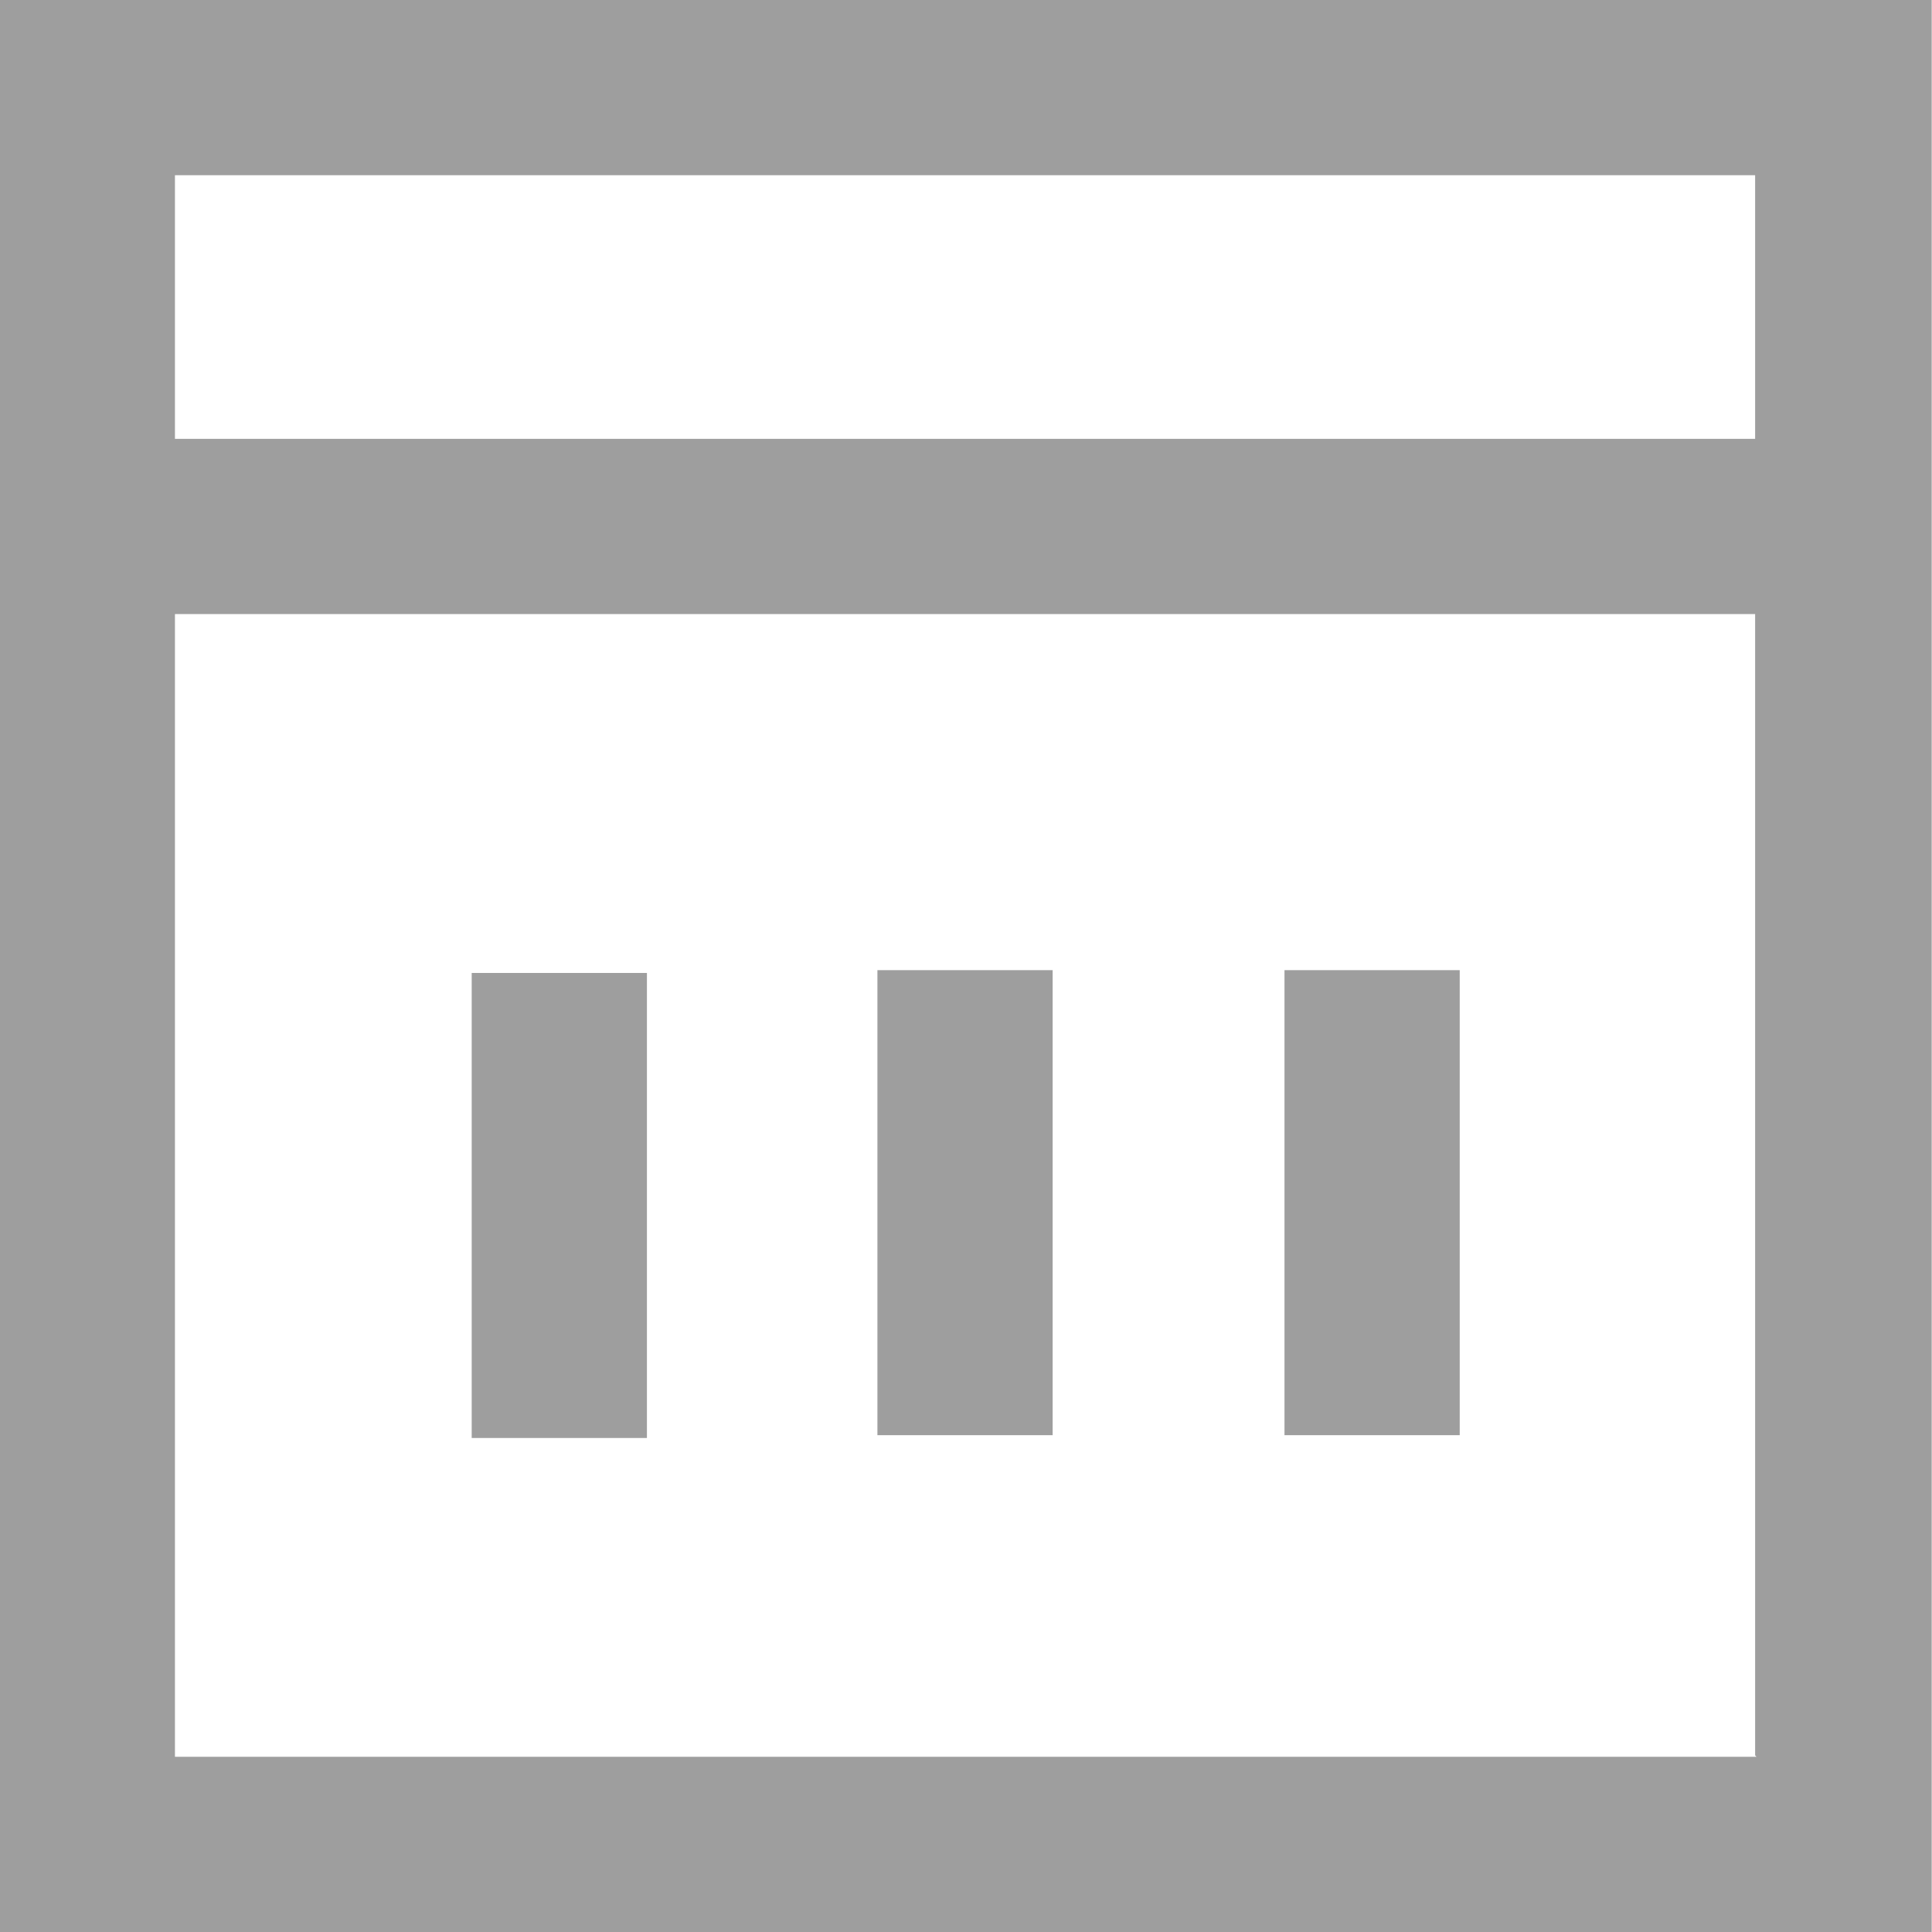 <svg width="20" height="20" viewBox="0 0 20 20" fill="none" xmlns="http://www.w3.org/2000/svg">
<path d="M-0.003 0V20H19.997V0H-0.003ZM18.183 18.186H1.811V6.357H18.169V18.171L18.183 18.186ZM1.811 4.543V1.814H18.169V4.543H1.811Z" fill="#9E9E9E"/>
<path d="M6.697 10.072H4.883V14.886H6.697V10.072Z" fill="#9E9E9E"/>
<path d="M10.897 10.043H9.083V14.857H10.897V10.043Z" fill="#9E9E9E"/>
<path d="M15.111 10.043H13.297V14.857H15.111V10.043Z" fill="#9E9E9E"/>
</svg>
